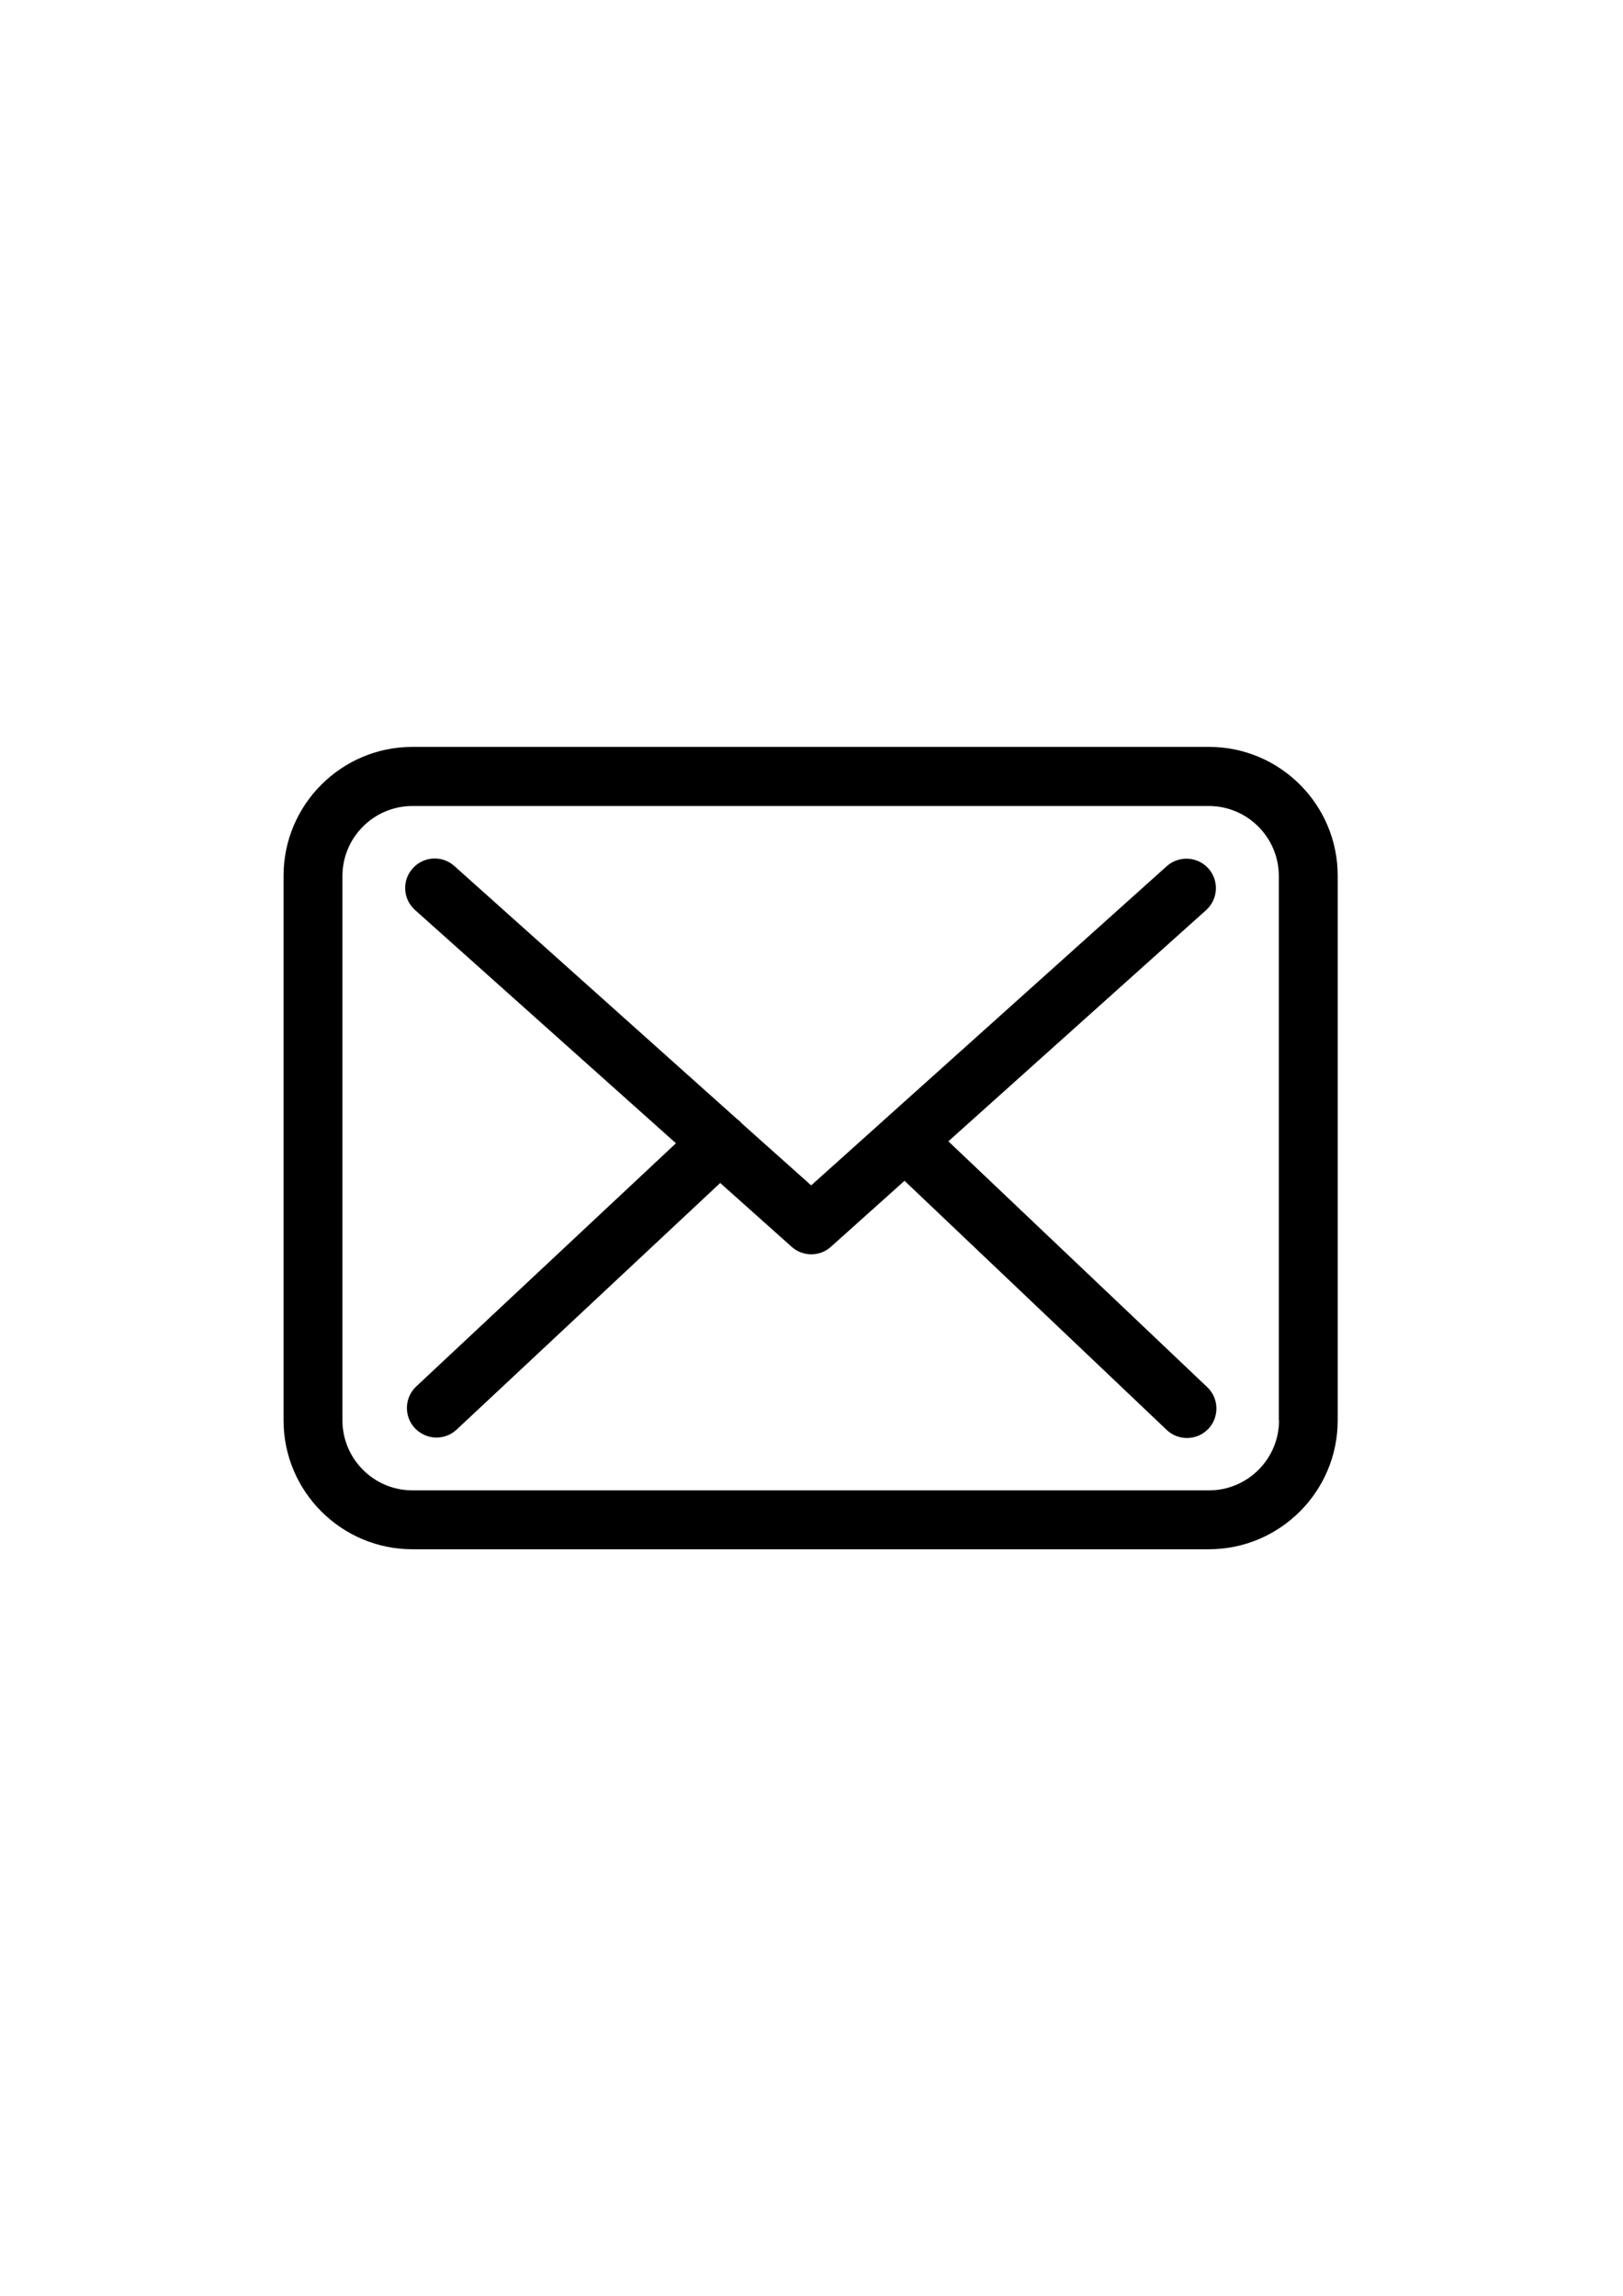 <?xml version="1.0" encoding="utf-8"?>
<!-- Generator: Adobe Illustrator 23.0.1, SVG Export Plug-In . SVG Version: 6.00 Build 0)  -->
<svg version="1.1" id="Layer_1" xmlns="http://www.w3.org/2000/svg" xmlns:xlink="http://www.w3.org/1999/xlink" x="0px" y="0px"
	 viewBox="0 0 595.28 841.89" style="enable-background:new 0 0 595.28 841.89;" xml:space="preserve">
<g>
	<path d="M443.44,273.89H151.28c-26.08,0-47.28,21.2-47.28,47.28v199.68c0,26.08,21.2,47.28,47.28,47.28h292.08
		c26.08,0,47.28-21.2,47.28-47.28v-199.6C490.72,295.17,469.52,273.89,443.44,273.89L443.44,273.89z M469.12,520.85
		c0,14.16-11.52,25.68-25.68,25.68H151.28c-14.16,0-25.68-11.52-25.68-25.68v-199.6c0-14.16,11.52-25.68,25.68-25.68h292.08
		c14.16,0,25.68,11.52,25.68,25.68v199.6H469.12z M469.12,520.85"/>
	<path d="M347.84,418.53l94.56-84.8c4.4-4,4.8-10.8,0.8-15.28c-4-4.4-10.8-4.8-15.28-0.8l-130.4,117.04l-25.44-22.72
		c-0.08-0.08-0.16-0.16-0.16-0.24c-0.56-0.56-1.12-1.04-1.76-1.52l-103.52-92.64c-4.48-4-11.28-3.6-15.28,0.88
		c-4,4.48-3.6,11.28,0.88,15.28l95.68,85.52l-95.28,89.2c-4.32,4.08-4.56,10.88-0.48,15.28c2.16,2.24,5.04,3.44,7.92,3.44
		c2.64,0,5.28-0.96,7.36-2.88l96.72-90.48l26.24,23.44c2.08,1.84,4.64,2.72,7.2,2.72c2.56,0,5.2-0.96,7.2-2.8l26.96-24.16
		l96.16,91.36c2.08,2,4.8,2.96,7.44,2.96c2.88,0,5.68-1.12,7.84-3.36c4.08-4.32,3.92-11.2-0.4-15.28L347.84,418.53z M347.84,418.53"
		/>
</g>
</svg>
